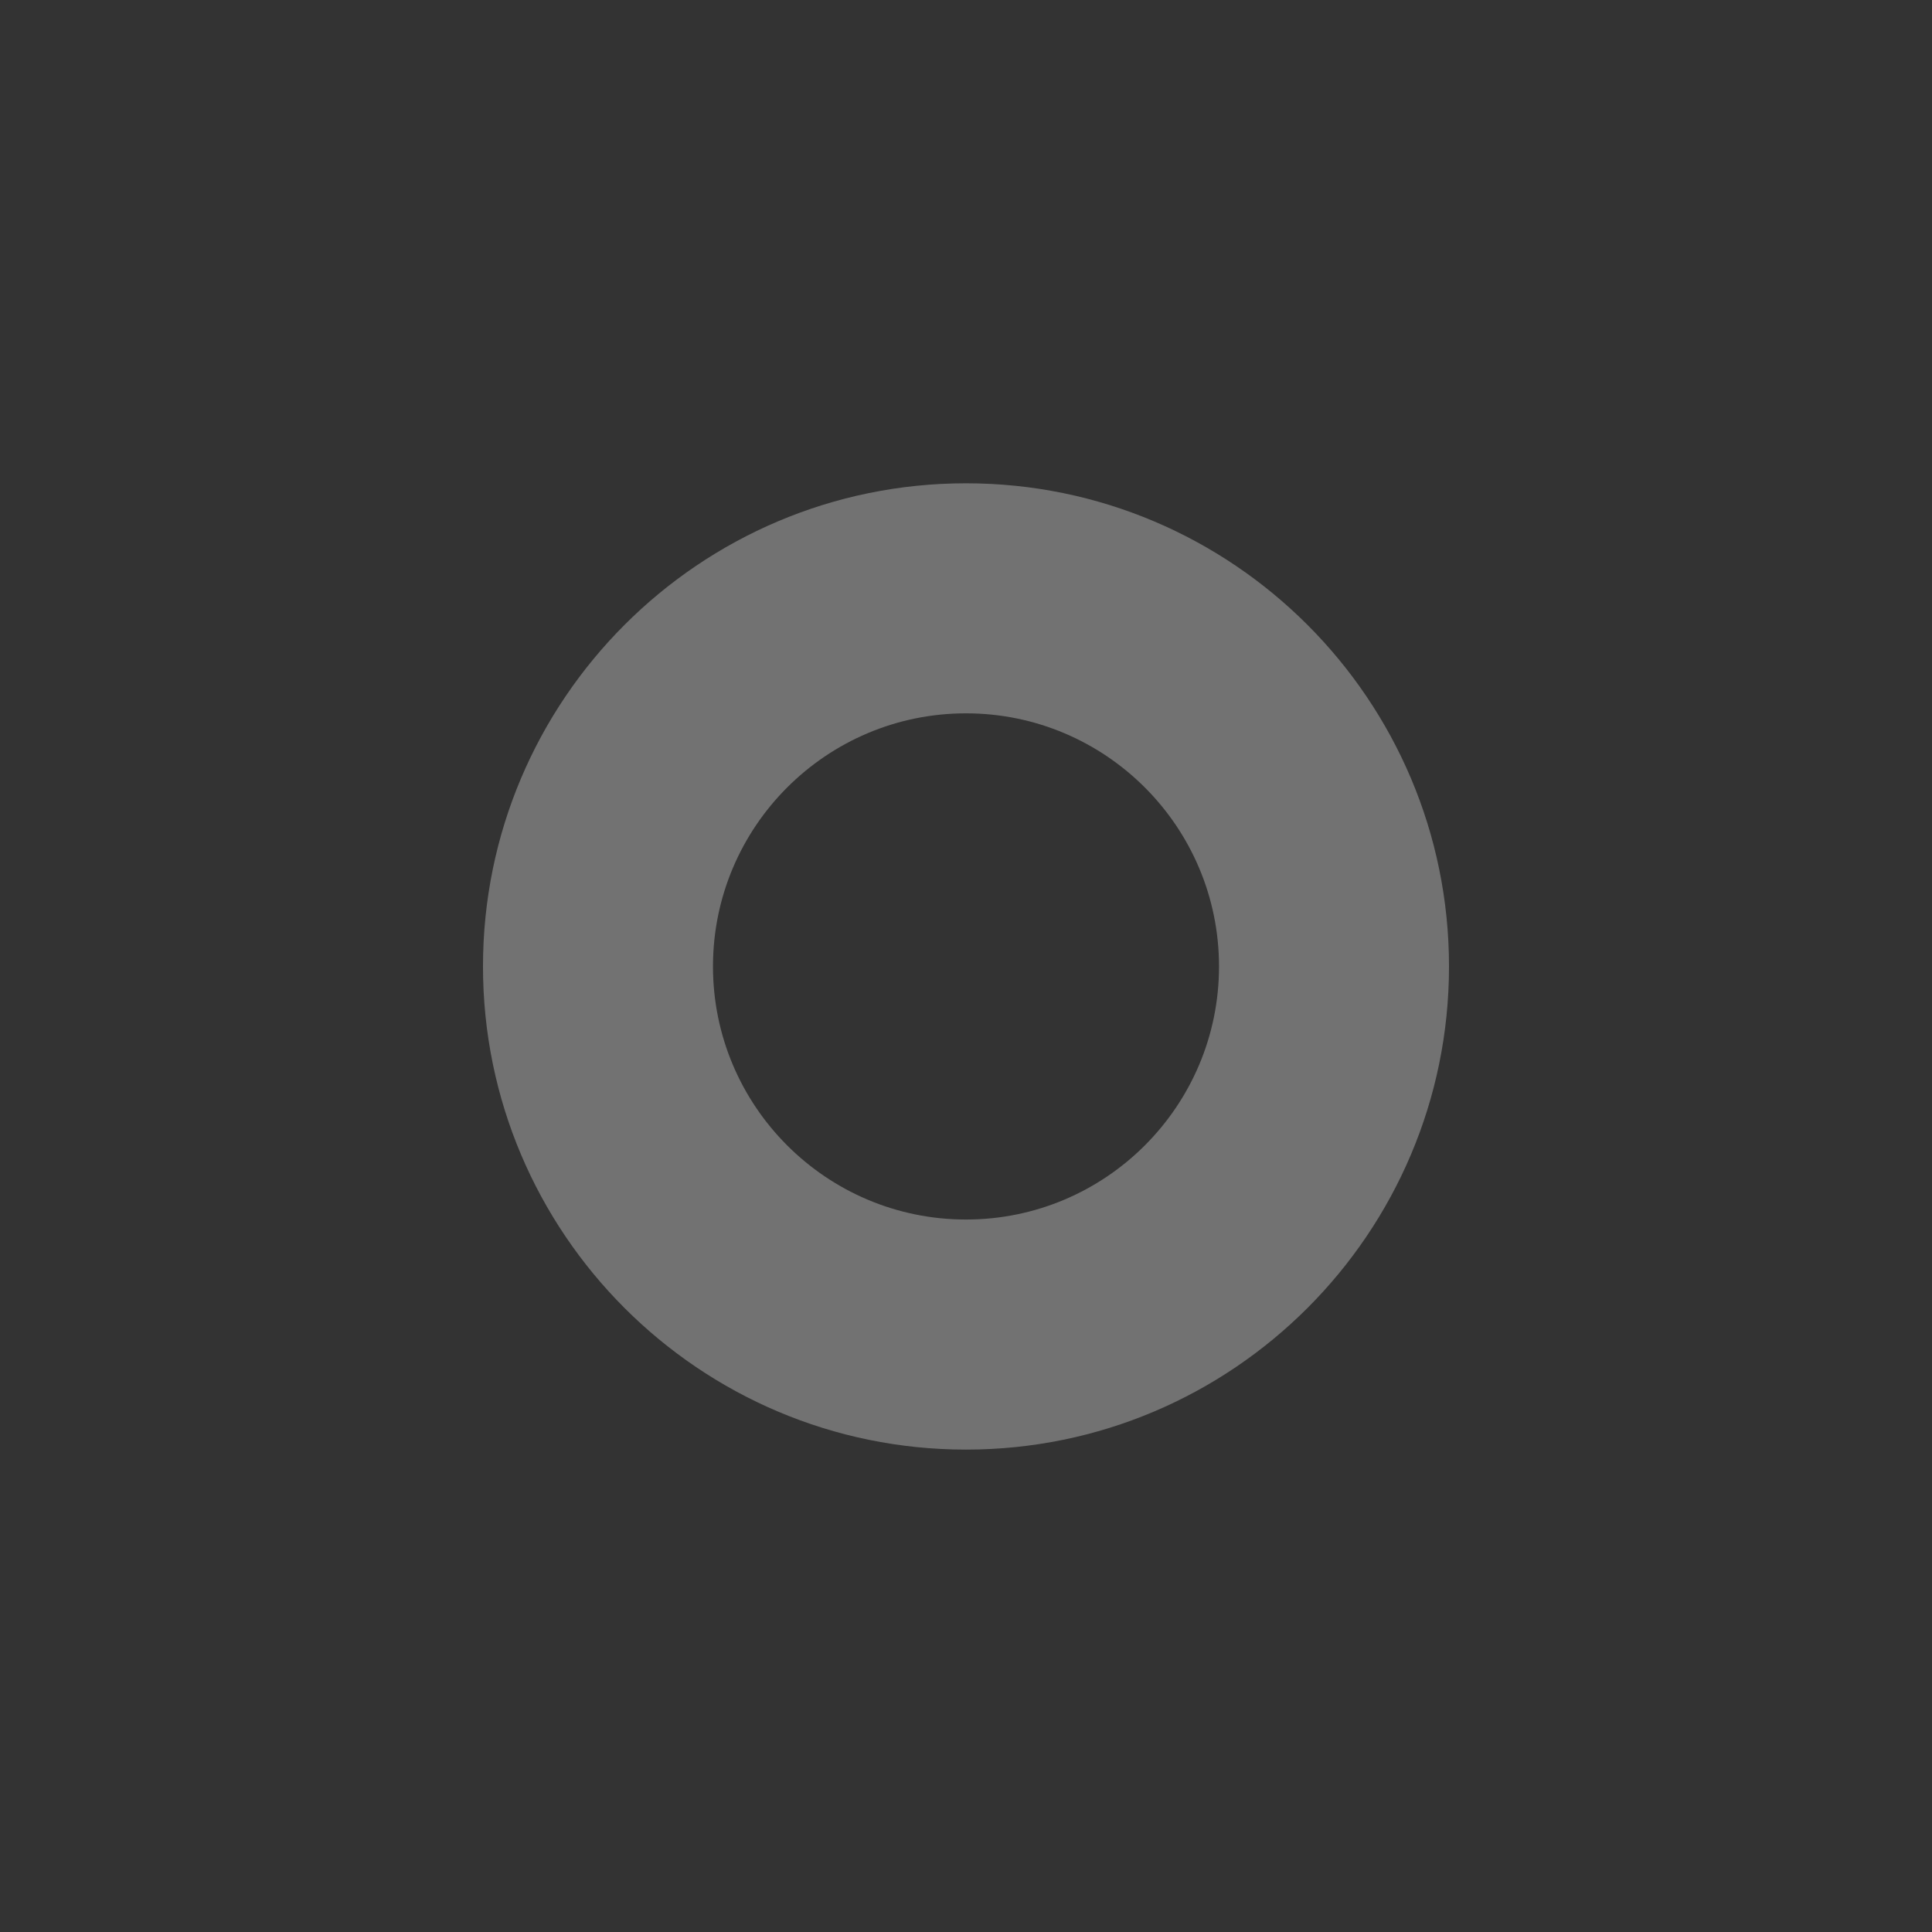 <?xml version="1.0" encoding="UTF-8" standalone="no"?>
<!DOCTYPE svg PUBLIC "-//W3C//DTD SVG 1.1//EN" "http://www.w3.org/Graphics/SVG/1.1/DTD/svg11.dtd">
<svg width="100%" height="100%" viewBox="0 0 100 100" version="1.1" xmlns="http://www.w3.org/2000/svg" xmlns:xlink="http://www.w3.org/1999/xlink" xml:space="preserve" xmlns:serif="http://www.serif.com/" style="fill-rule:evenodd;clip-rule:evenodd;stroke-linejoin:round;stroke-miterlimit:2;">
    <rect x="0" y="0" width="100" height="100" fill="#333333" stroke="none"/>
    <g transform="matrix(1.508,0,0,1.533,-22.1,-21.341)">
        <path d="M47.812,30.239C56.961,30.239 64.39,37.548 64.39,46.552C64.39,55.555 56.961,62.865 47.812,62.865C38.662,62.865 31.233,55.555 31.233,46.552C31.233,37.548 38.662,30.239 47.812,30.239ZM47.812,38.006C43.019,38.006 39.127,41.835 39.127,46.552C39.127,51.268 43.019,55.097 47.812,55.097C52.605,55.097 56.496,51.268 56.496,46.552C56.496,41.835 52.605,38.006 47.812,38.006Z" style="fill:white;fill-opacity:0.31;"/>
    </g>
</svg>
